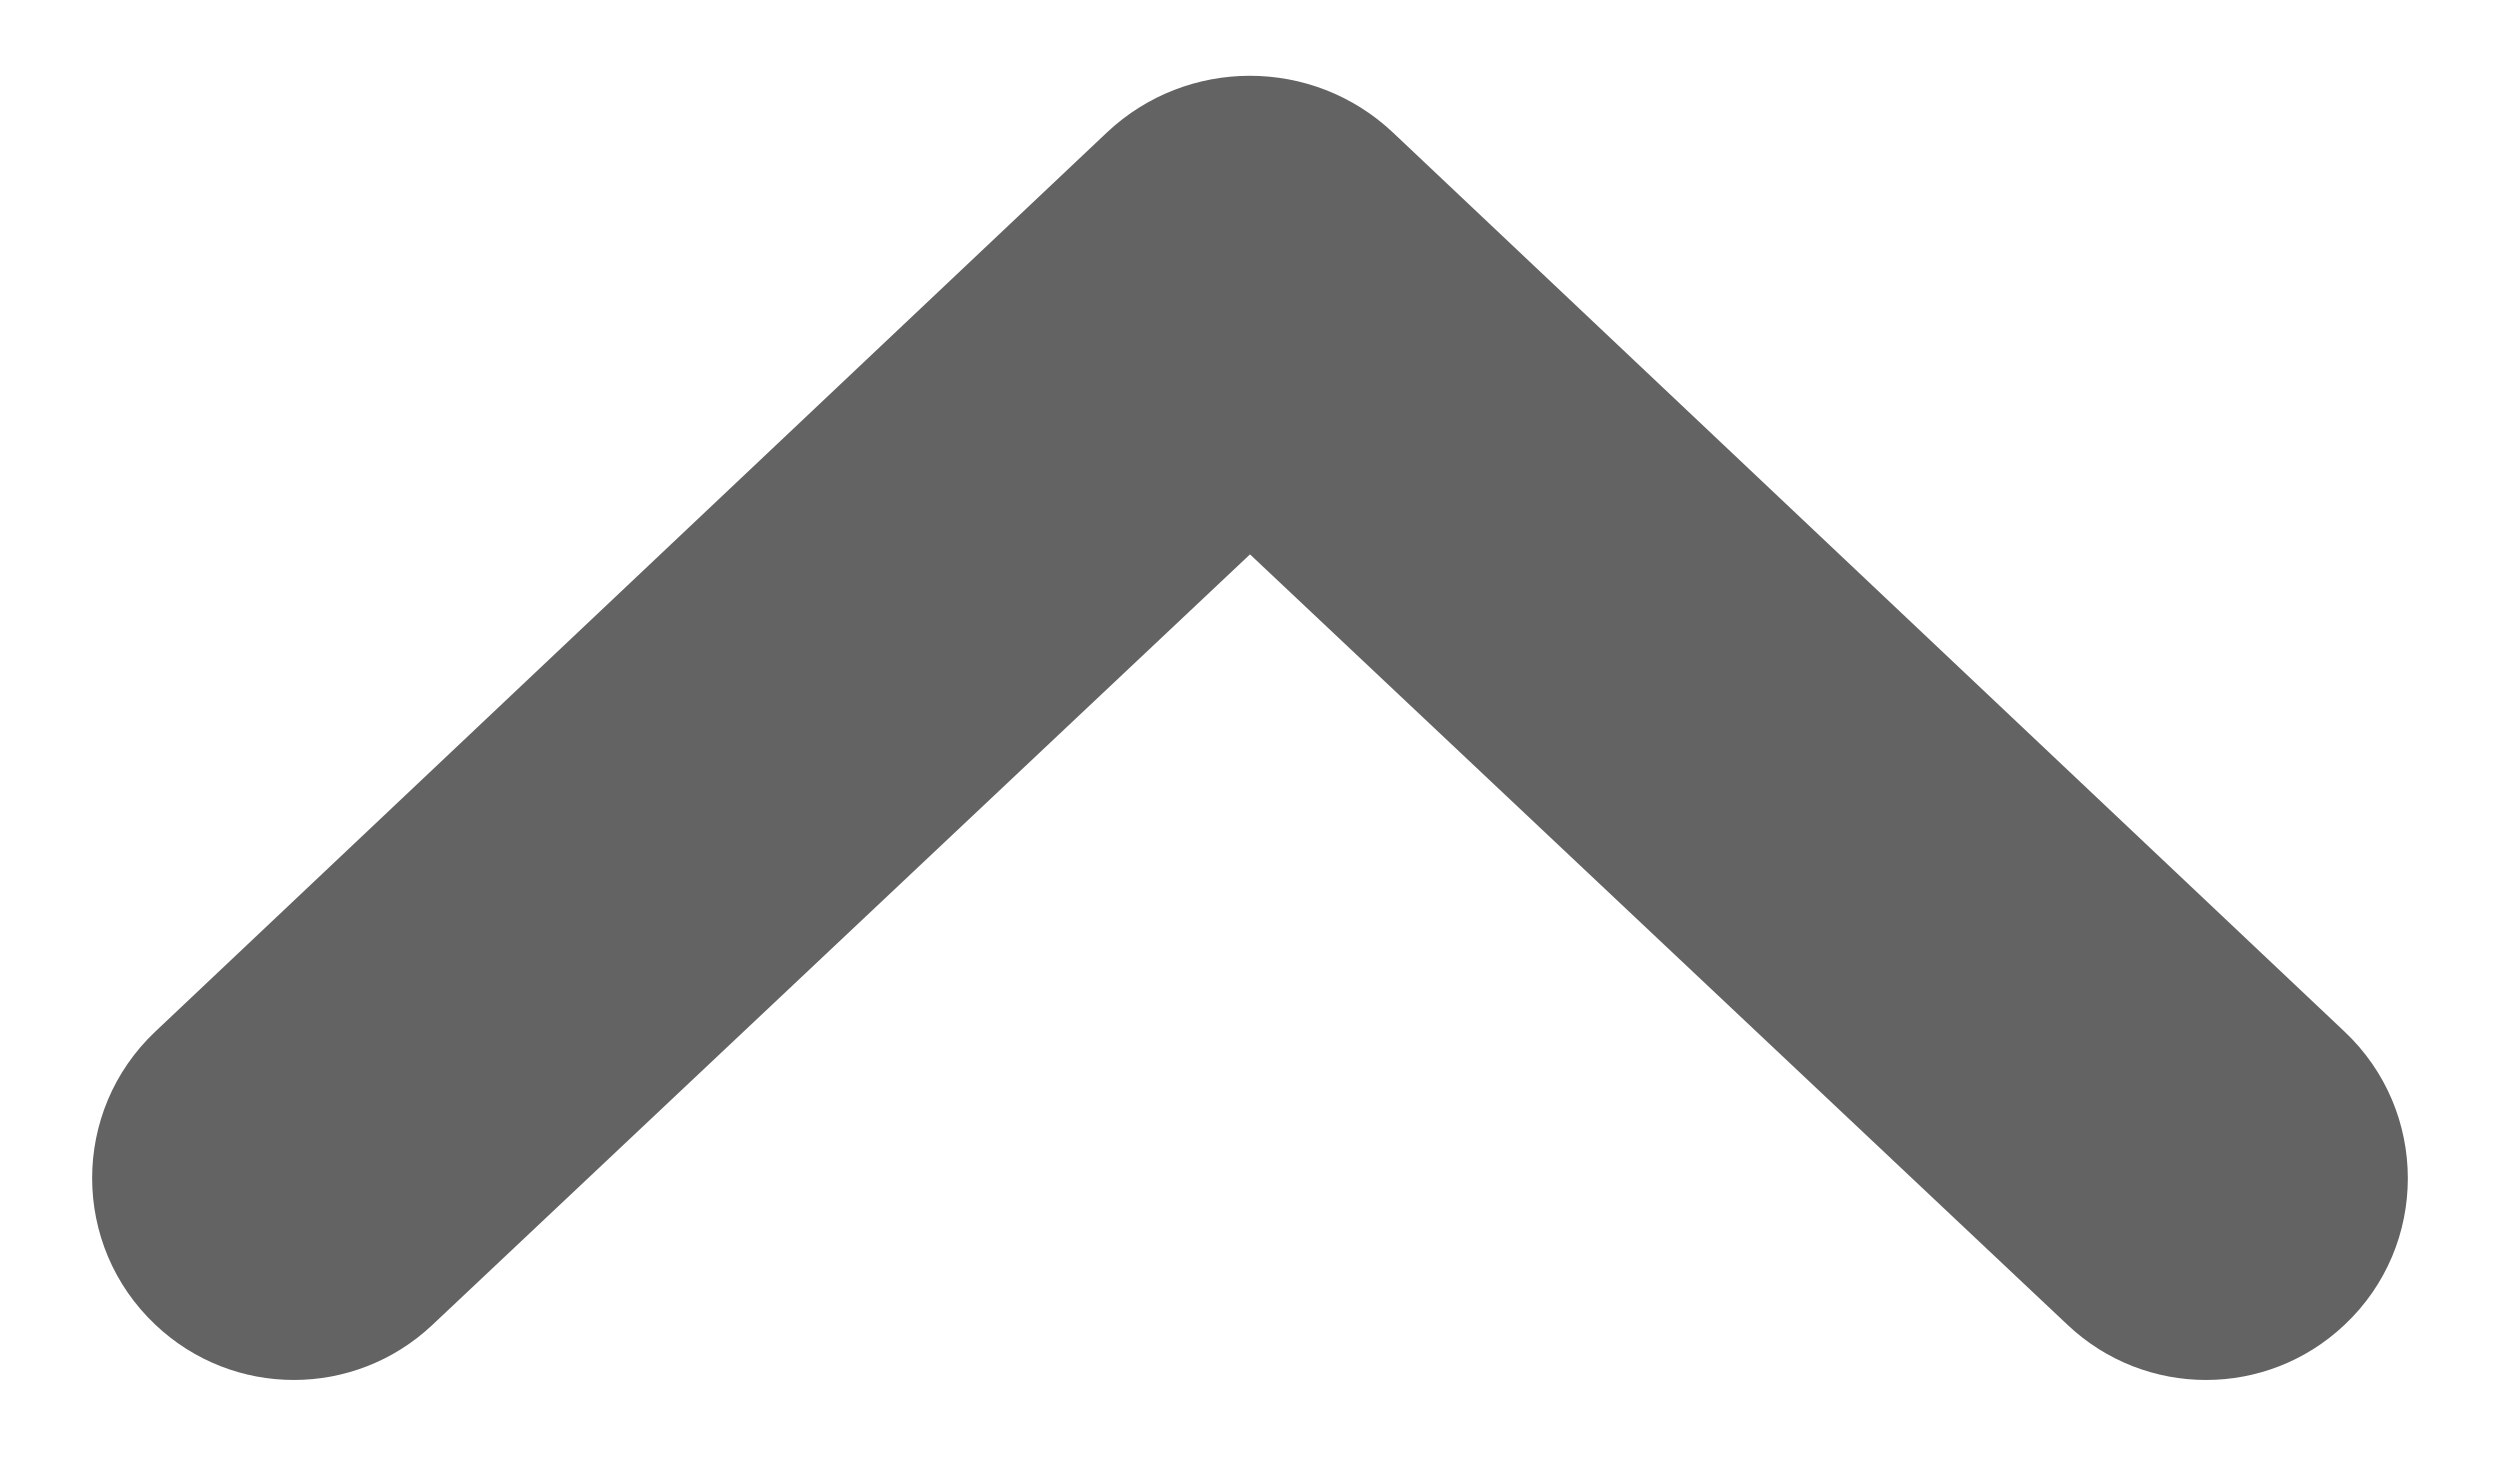 <?xml version="1.0" encoding="utf-8"?>
<!-- Generator: Adobe Illustrator 16.0.0, SVG Export Plug-In . SVG Version: 6.00 Build 0)  -->
<!DOCTYPE svg PUBLIC "-//W3C//DTD SVG 1.1//EN" "http://www.w3.org/Graphics/SVG/1.1/DTD/svg11.dtd">
<svg version="1.1" id="Layer_1" xmlns="http://www.w3.org/2000/svg" xmlns:xlink="http://www.w3.org/1999/xlink" x="0px" y="0px"
	 width="12px" height="7px" viewBox="0 0 12 7" enable-background="new 0 0 12 7" xml:space="preserve">
<path fill="#636363" d="M11.254,6.359c-0.373,0.353-0.956,0.353-1.329,0.001L6,2.661L2.075,6.36
	C1.701,6.712,1.119,6.712,0.746,6.359c-0.405-0.382-0.405-1.026,0-1.408l4.567-4.315c0.385-0.363,0.988-0.363,1.373,0l4.567,4.315
	C11.659,5.333,11.659,5.978,11.254,6.359z"/>
</svg>
